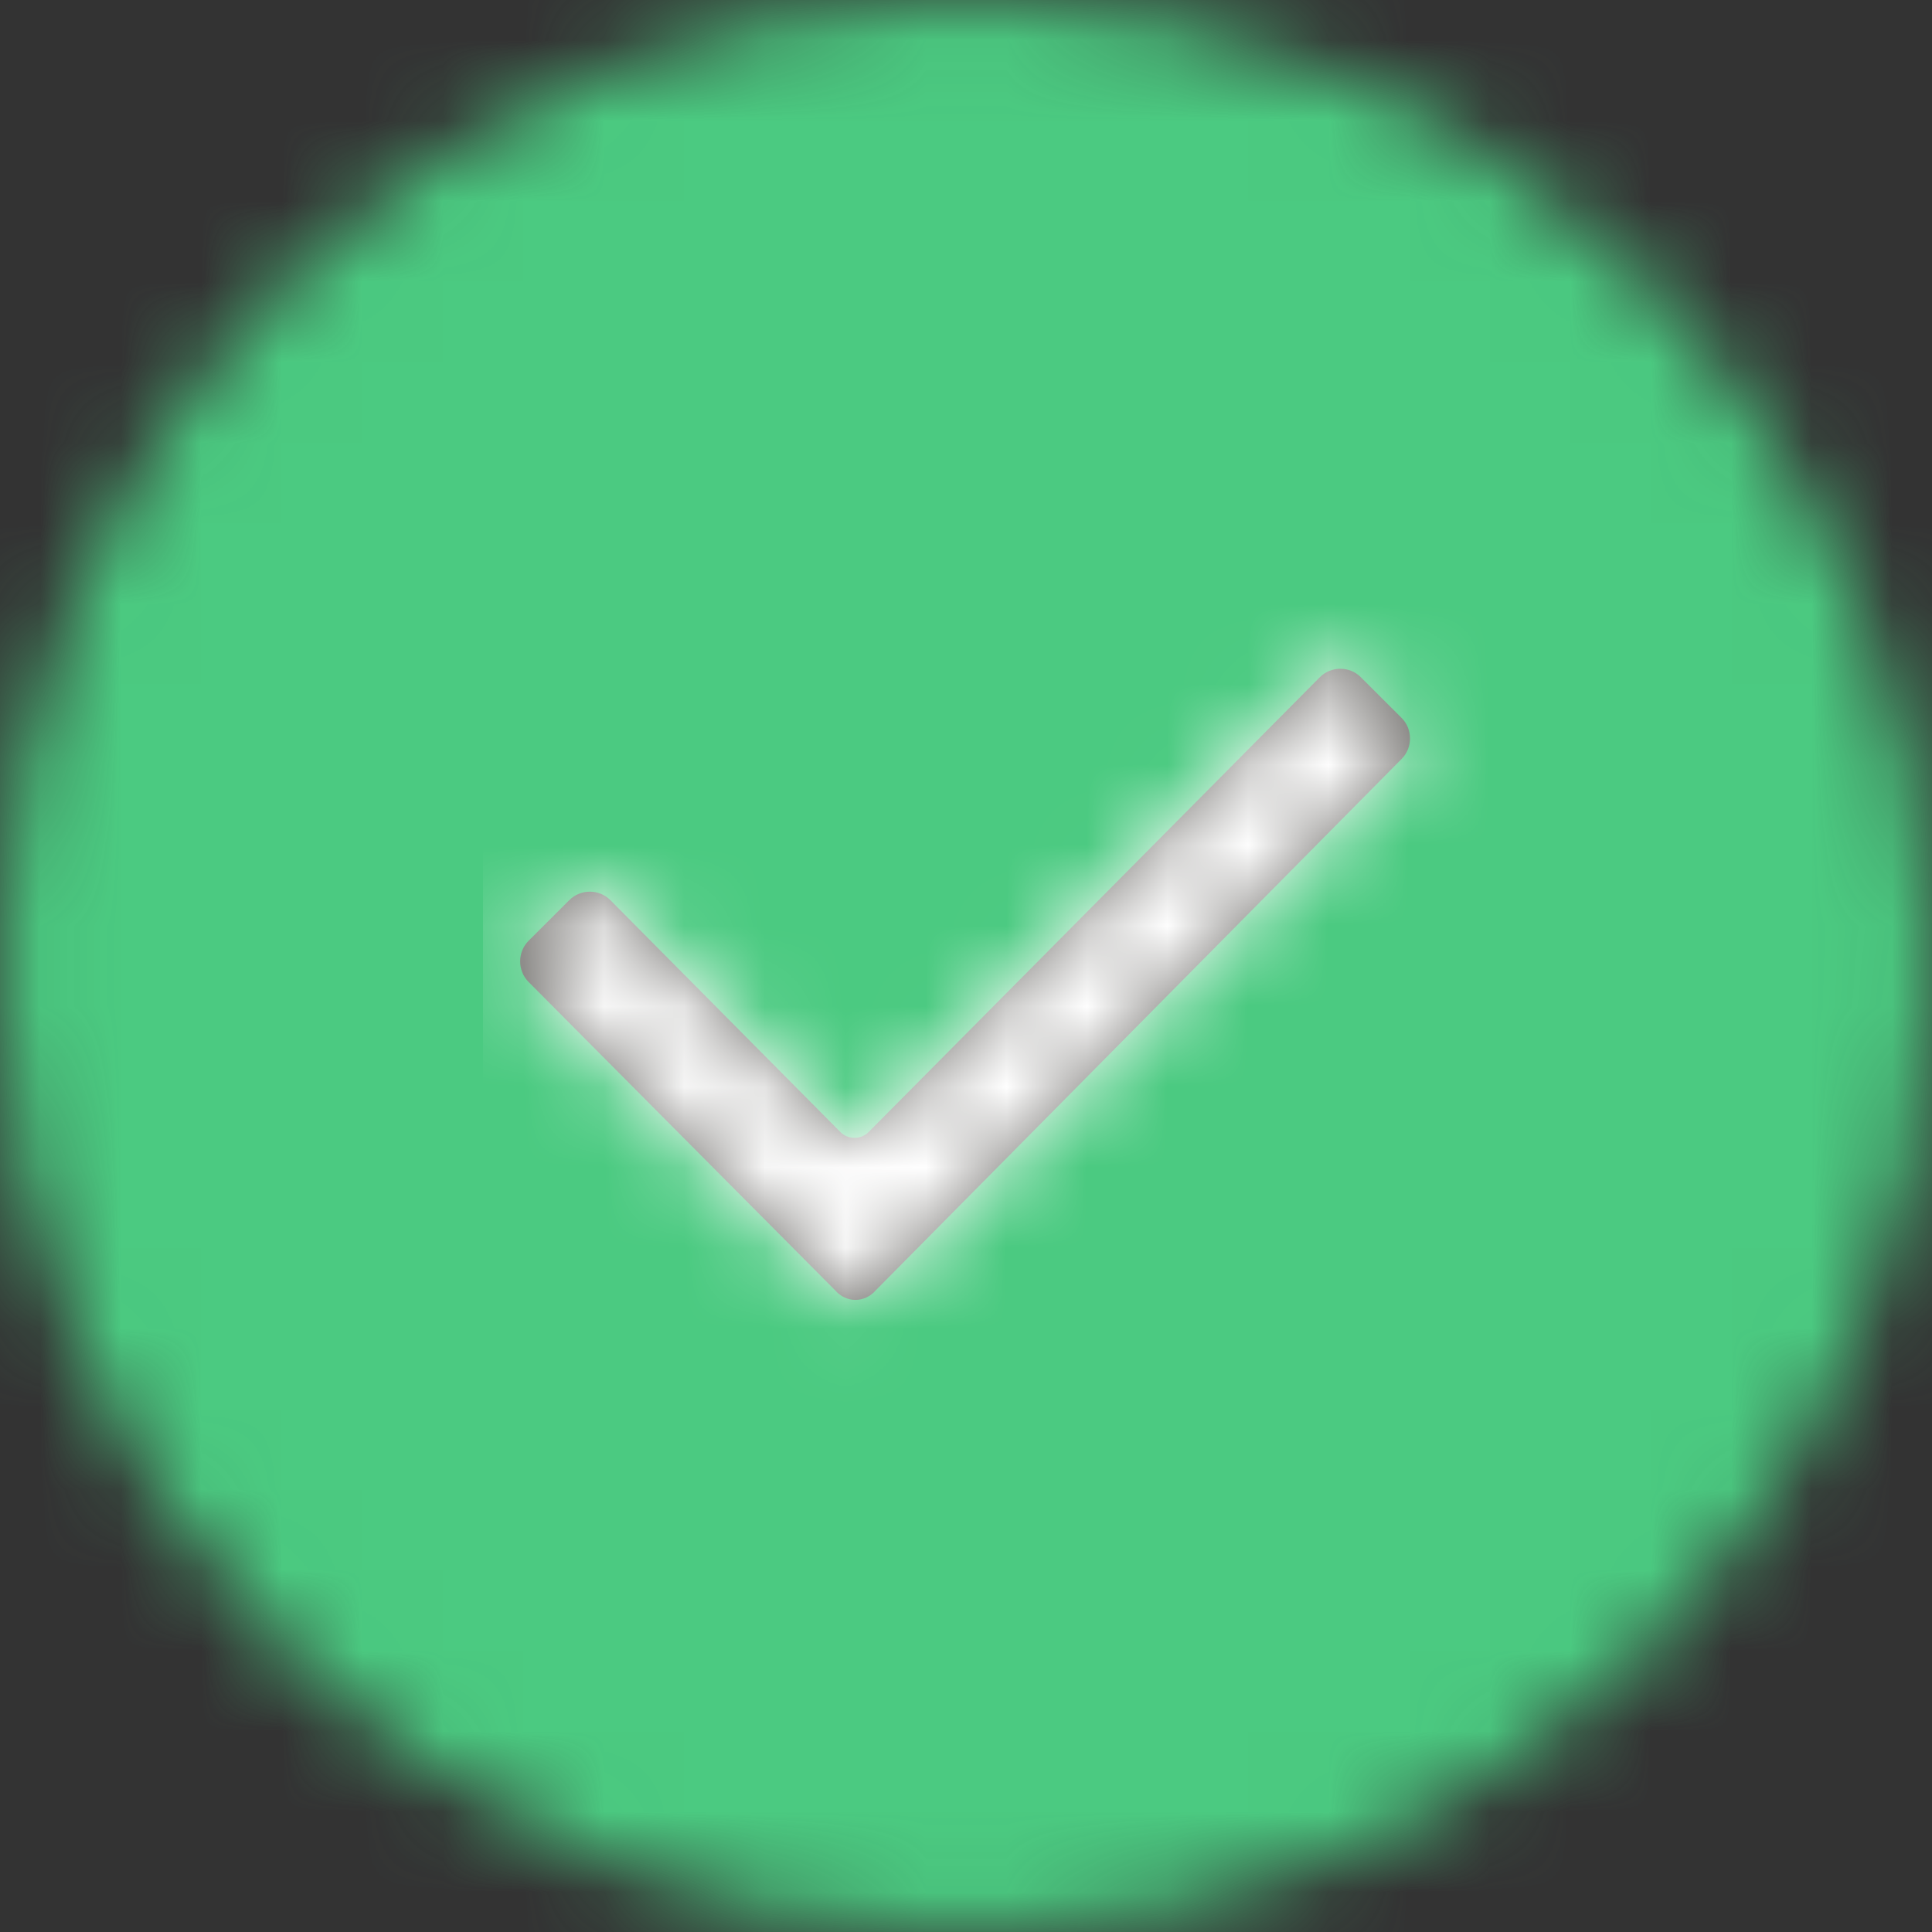 <svg xmlns="http://www.w3.org/2000/svg" xmlns:xlink="http://www.w3.org/1999/xlink" width="24" height="24" viewBox="0 0 24 24">
    <rect x="0" y="0" width="24" height="24" fill="#333333" stroke="none"/>
    <defs>
        <circle id="prefix__a" cx="12" cy="12" r="12"/>
        <path id="prefix__c" d="M4.373 8.027L.565 4.197c-.138-.14-.138-.37 0-.509l.508-.507c.139-.139.37-.139.508 0l2.861 2.884c.093.093.254.093.346 0L10.396.412c.139-.139.37-.139.508 0l.508.507c.138.139.138.37 0 .508l-6.531 6.6c-.139.161-.37.161-.508 0z"/>
    </defs>
    <g fill="none" fill-rule="evenodd">
        <mask id="prefix__b" fill="#fff">
            <use xlink:href="#prefix__a"/>
        </mask>
        <g fill="#4BCA81" mask="url(#prefix__b)">
            <path d="M0 0H24V24H0z"/>
        </g>
        <g>
            <path d="M0 0H12V12H0z" transform="translate(6 6)"/>
            <g transform="translate(6 6) translate(0 2)">
                <mask id="prefix__d" fill="#fff">
                    <use xlink:href="#prefix__c"/>
                </mask>
                <use fill="#706E6B" xlink:href="#prefix__c"/>
                <g fill="#FFF" mask="url(#prefix__d)">
                    <path d="M1 1H14V14H1z" transform="translate(-1 -3)"/>
                </g>
            </g>
        </g>
    </g>
</svg>
